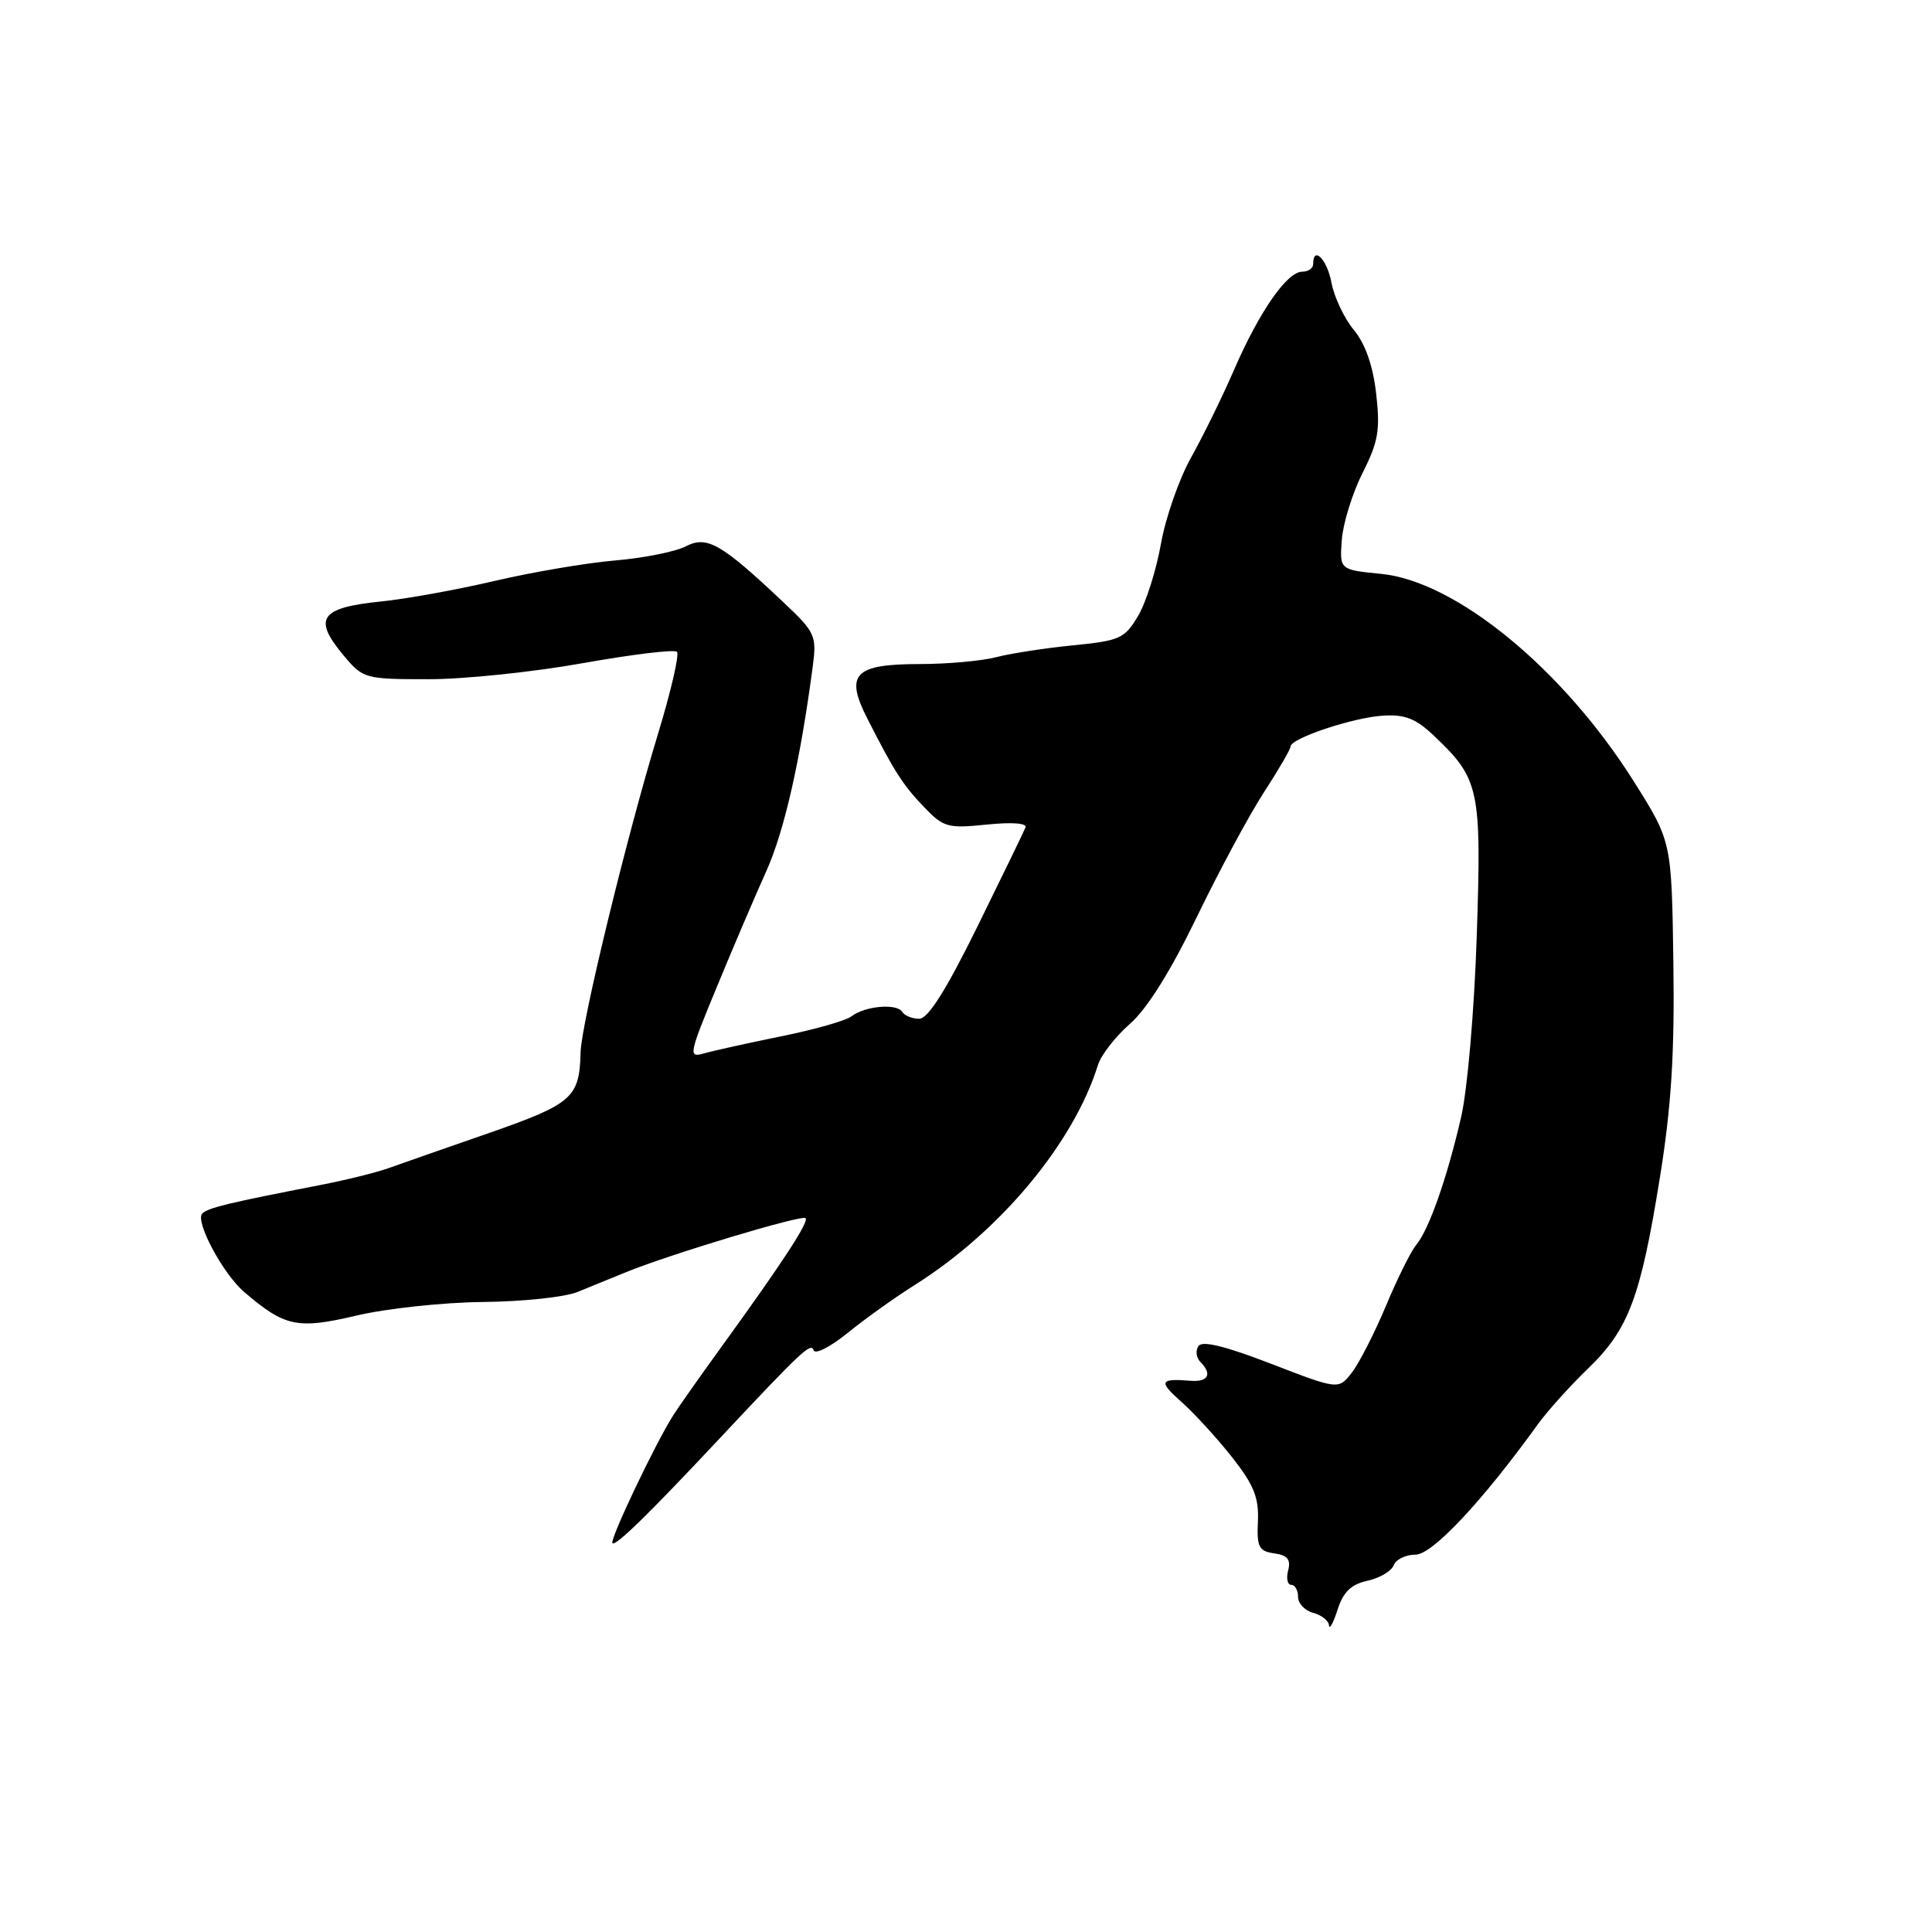 <?xml version="1.0" encoding="UTF-8" standalone="no"?>
<!DOCTYPE svg PUBLIC "-//W3C//DTD SVG 1.1//EN" "http://www.w3.org/Graphics/SVG/1.1/DTD/svg11.dtd" >
<svg xmlns="http://www.w3.org/2000/svg" xmlns:xlink="http://www.w3.org/1999/xlink" version="1.1" viewBox="0 0 256 256">
 <g >
 <path fill="currentColor"
d=" M 181.20 209.46 C 182.81 209.10 184.38 208.18 184.67 207.41 C 184.97 206.63 186.27 206.00 187.56 206.00 C 189.79 206.00 196.39 198.97 203.80 188.69 C 205.07 186.94 208.06 183.62 210.44 181.32 C 215.80 176.16 217.39 171.92 219.95 156.00 C 221.47 146.55 221.90 139.60 221.73 127.50 C 221.50 111.50 221.50 111.50 216.50 103.56 C 207.13 88.67 192.93 77.01 183.00 76.04 C 177.50 75.50 177.50 75.50 177.80 71.50 C 177.97 69.30 179.21 65.32 180.55 62.66 C 182.63 58.55 182.90 56.98 182.35 52.16 C 181.92 48.43 180.91 45.55 179.39 43.72 C 178.12 42.19 176.79 39.38 176.43 37.47 C 175.85 34.36 174.00 32.49 174.00 35.00 C 174.00 35.55 173.35 36.00 172.55 36.00 C 170.54 36.00 166.87 41.28 163.52 49.00 C 161.97 52.58 159.40 57.81 157.82 60.63 C 156.24 63.46 154.44 68.60 153.83 72.06 C 153.22 75.52 151.86 79.82 150.81 81.60 C 149.03 84.61 148.39 84.90 142.19 85.51 C 138.51 85.87 133.93 86.58 132.00 87.08 C 130.07 87.58 125.52 87.99 121.87 87.99 C 113.18 88.00 111.92 89.32 114.94 95.24 C 118.52 102.27 119.62 104.00 122.48 106.98 C 125.02 109.63 125.61 109.79 130.74 109.26 C 134.10 108.92 136.12 109.07 135.88 109.65 C 135.67 110.18 132.80 116.09 129.50 122.80 C 125.37 131.19 122.97 134.99 121.81 134.99 C 120.88 135.00 119.86 134.58 119.54 134.07 C 118.83 132.92 114.57 133.30 112.81 134.68 C 112.09 135.24 107.90 136.43 103.50 137.32 C 99.10 138.21 94.51 139.23 93.29 139.58 C 91.19 140.18 91.26 139.78 94.95 130.86 C 97.07 125.71 100.02 118.80 101.51 115.50 C 103.93 110.14 106.06 100.74 107.70 88.25 C 108.23 84.22 108.03 83.78 103.75 79.75 C 95.55 72.01 93.67 70.94 90.86 72.40 C 89.50 73.10 85.27 73.95 81.45 74.27 C 77.63 74.60 70.48 75.82 65.56 76.97 C 60.64 78.13 53.89 79.35 50.56 79.69 C 42.37 80.52 41.40 81.94 45.59 86.92 C 48.11 89.92 48.40 90.00 56.79 90.00 C 61.53 90.00 70.73 89.04 77.24 87.87 C 83.76 86.71 89.36 86.03 89.70 86.37 C 90.04 86.71 88.91 91.60 87.19 97.24 C 83.05 110.82 77.02 135.61 76.93 139.45 C 76.79 145.44 75.85 146.27 64.91 150.09 C 59.18 152.08 53.15 154.19 51.50 154.78 C 49.85 155.37 45.80 156.37 42.50 157.01 C 30.25 159.39 27.56 160.04 26.80 160.80 C 25.81 161.79 29.51 168.75 32.34 171.18 C 37.73 175.81 39.40 176.17 47.23 174.32 C 51.23 173.38 58.77 172.57 64.00 172.52 C 69.22 172.47 74.85 171.88 76.50 171.20 C 78.15 170.52 81.08 169.33 83.00 168.55 C 88.97 166.13 106.26 160.93 106.74 161.41 C 107.22 161.89 103.72 167.25 95.57 178.50 C 92.78 182.35 89.93 186.40 89.23 187.50 C 86.84 191.25 80.74 204.07 81.15 204.48 C 81.58 204.91 85.94 200.65 95.45 190.50 C 106.27 178.96 107.45 177.85 107.81 178.92 C 108.00 179.51 110.04 178.47 112.33 176.61 C 114.62 174.75 118.62 171.89 121.22 170.26 C 132.54 163.13 142.27 151.45 145.48 141.13 C 145.88 139.82 147.79 137.36 149.72 135.67 C 152.00 133.67 155.11 128.69 158.57 121.54 C 161.50 115.47 165.50 108.04 167.45 105.03 C 169.40 102.03 171.00 99.28 171.00 98.92 C 171.00 97.84 179.25 95.08 183.23 94.83 C 186.19 94.64 187.61 95.21 190.07 97.55 C 196.03 103.22 196.32 104.56 195.68 123.95 C 195.36 133.77 194.45 144.36 193.61 148.00 C 191.75 156.09 189.35 162.92 187.66 164.95 C 186.95 165.80 185.15 169.43 183.66 173.00 C 182.16 176.57 180.14 180.55 179.16 181.83 C 177.37 184.16 177.37 184.16 168.43 180.71 C 162.29 178.34 159.28 177.61 158.79 178.37 C 158.40 178.98 158.51 179.91 159.04 180.44 C 160.67 182.07 160.11 183.15 157.75 182.96 C 153.64 182.63 153.47 183.03 156.57 185.78 C 158.25 187.27 161.26 190.56 163.25 193.08 C 166.14 196.75 166.82 198.44 166.68 201.58 C 166.52 204.99 166.80 205.54 168.85 205.83 C 170.60 206.08 171.06 206.65 170.69 208.08 C 170.41 209.14 170.60 210.00 171.09 210.00 C 171.59 210.00 172.00 210.72 172.00 211.59 C 172.00 212.47 172.90 213.42 174.00 213.71 C 175.10 214.00 176.05 214.74 176.10 215.37 C 176.16 215.99 176.67 215.06 177.23 213.30 C 177.99 210.94 179.03 209.93 181.20 209.46 Z "/>
</g>
</svg>